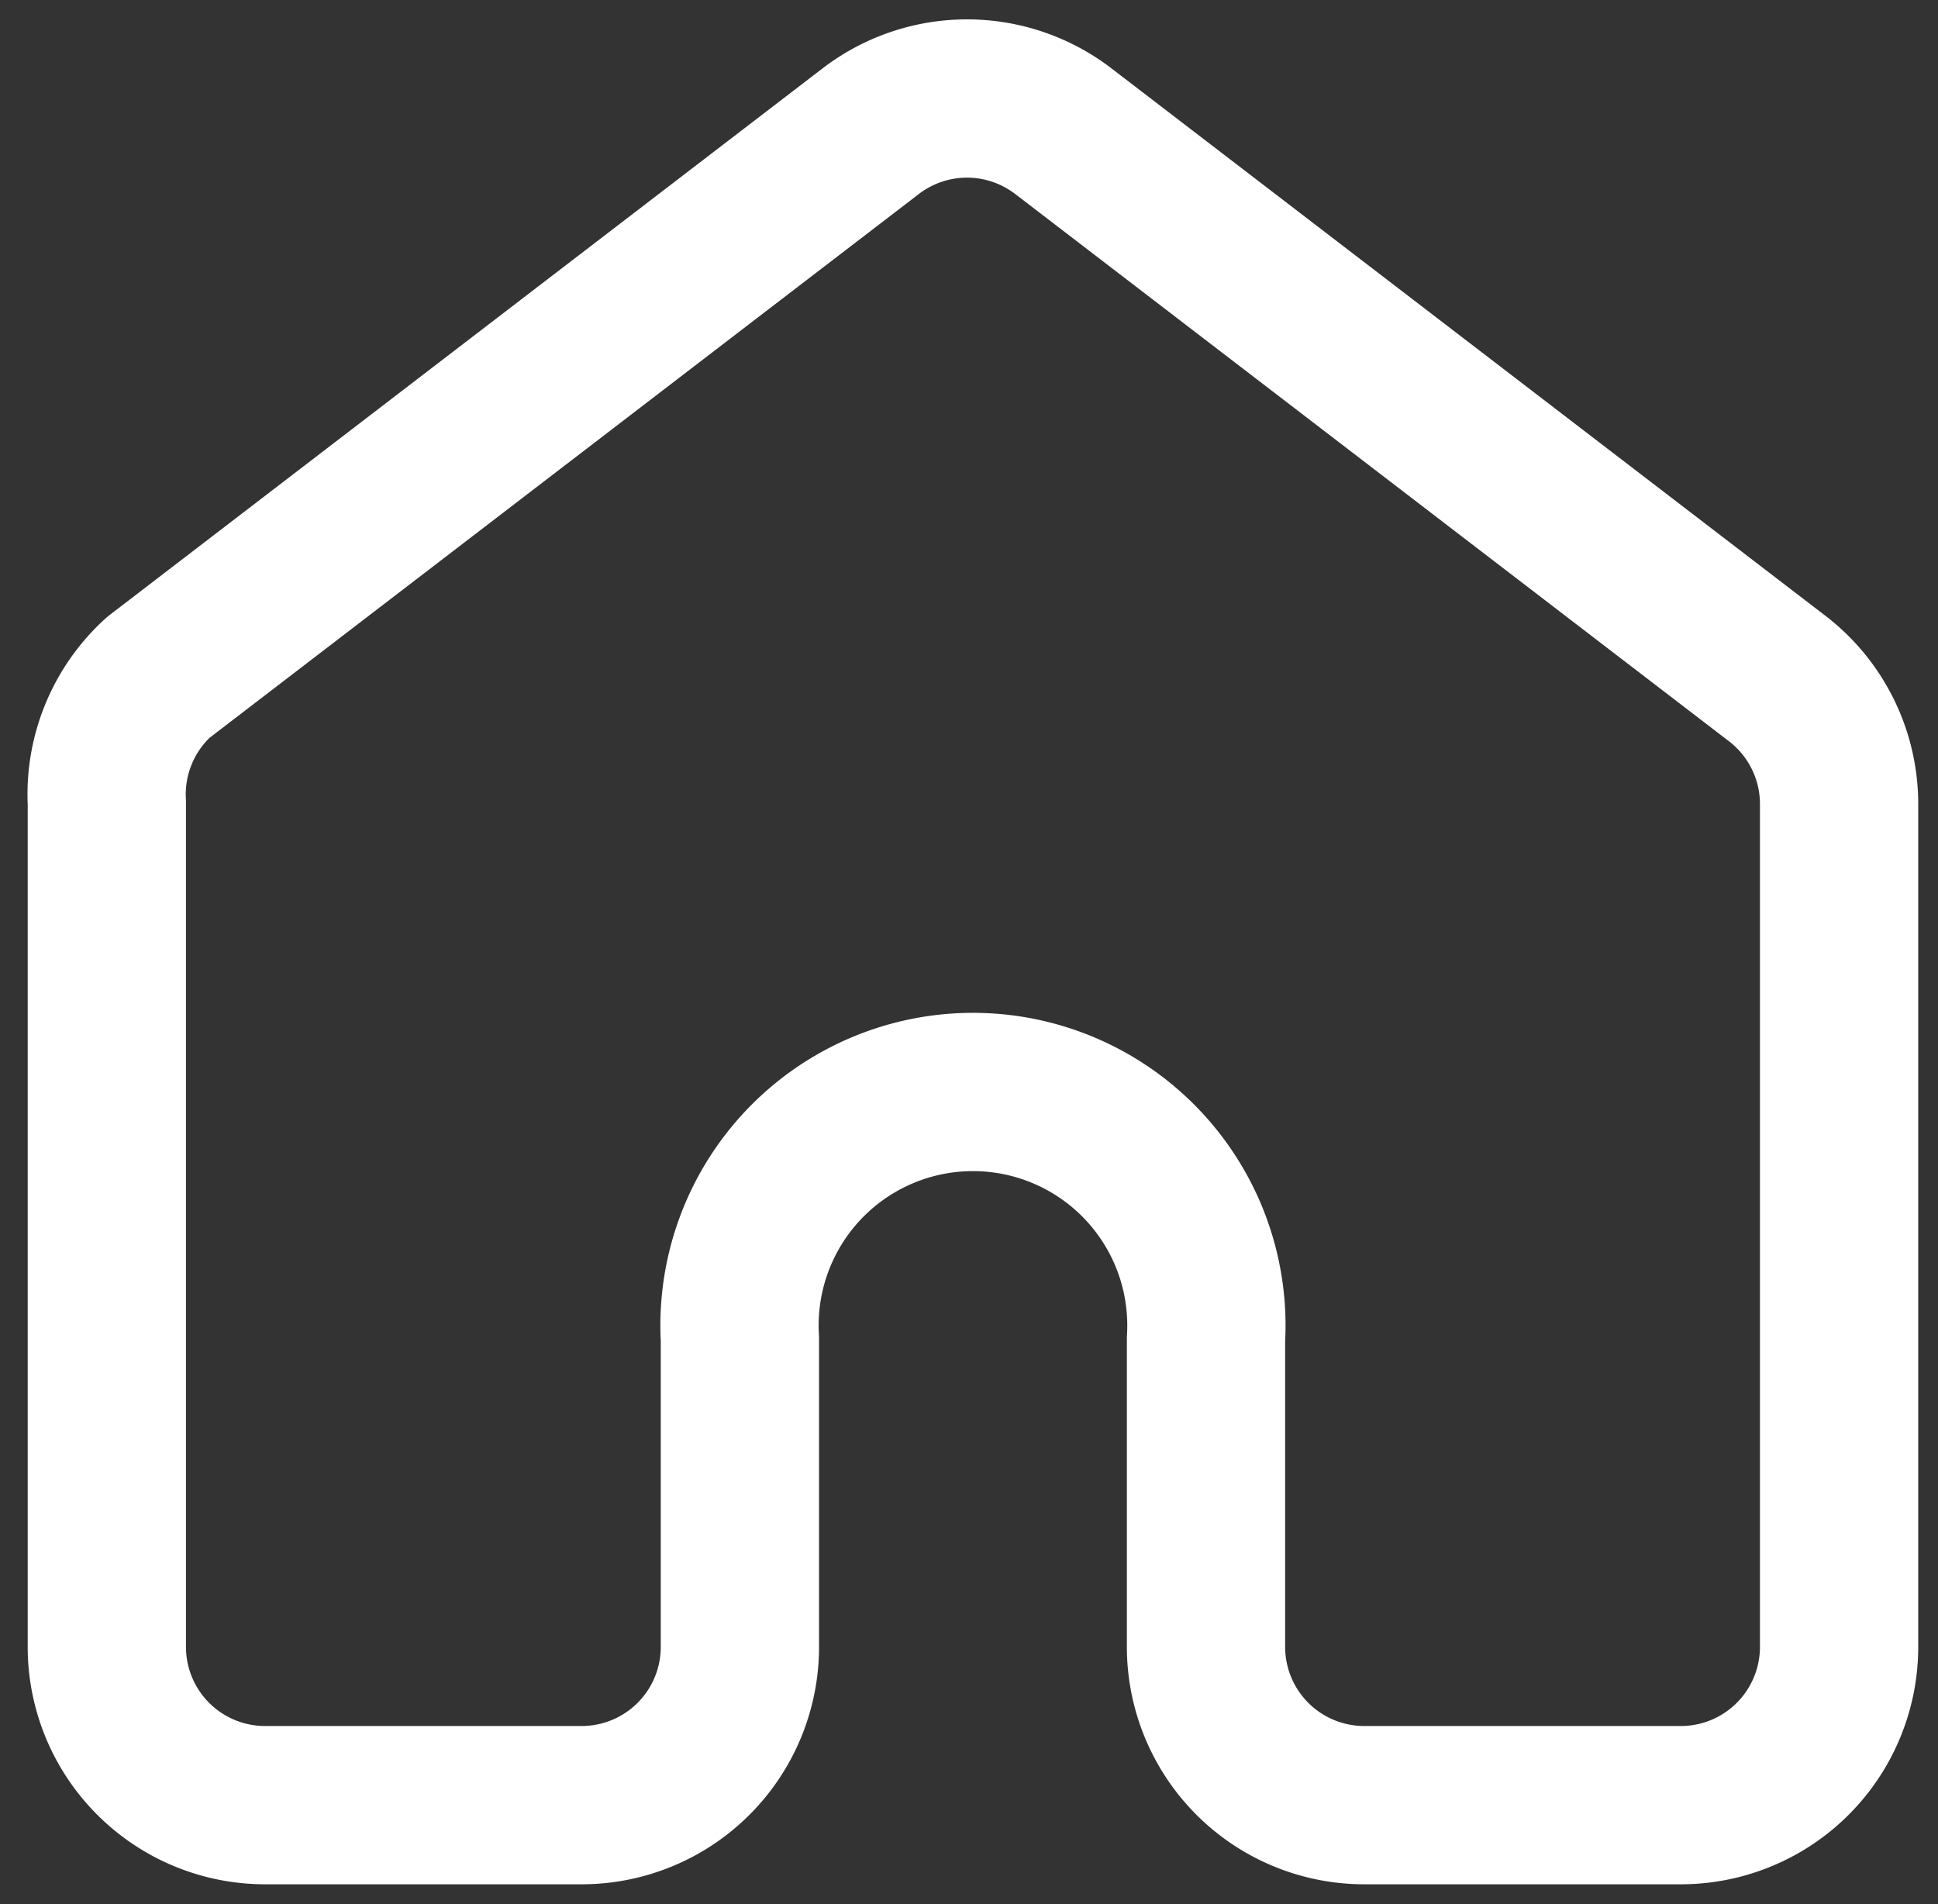 <svg xmlns="http://www.w3.org/2000/svg" viewBox="0 0 24.49 24.06"><rect x="0" y="0" width="24.49" height="24.06" fill="#333333" stroke="none"/><defs><style>.cls-1{fill:none;stroke:#ffffff;stroke-linecap:round;stroke-linejoin:round;stroke-width:2px;}</style></defs><g id="Layer_2" data-name="Layer 2"><g id="Layer_1-2" data-name="Layer 1"><path id="Path_2545" data-name="Path 2545" class="cls-1" d="M23.24,10.14V20.81a2,2,0,0,1-2,2h-4a2,2,0,0,1-2-2h0V16.92a2.95,2.95,0,1,0-5.89,0h0v3.89a2,2,0,0,1-2,2h-4a2,2,0,0,1-2-2V10.14A2,2,0,0,1,2,8.56l9-6.9a2,2,0,0,1,2.44,0l9,6.9A2,2,0,0,1,23.24,10.14Z"/></g></g></svg>